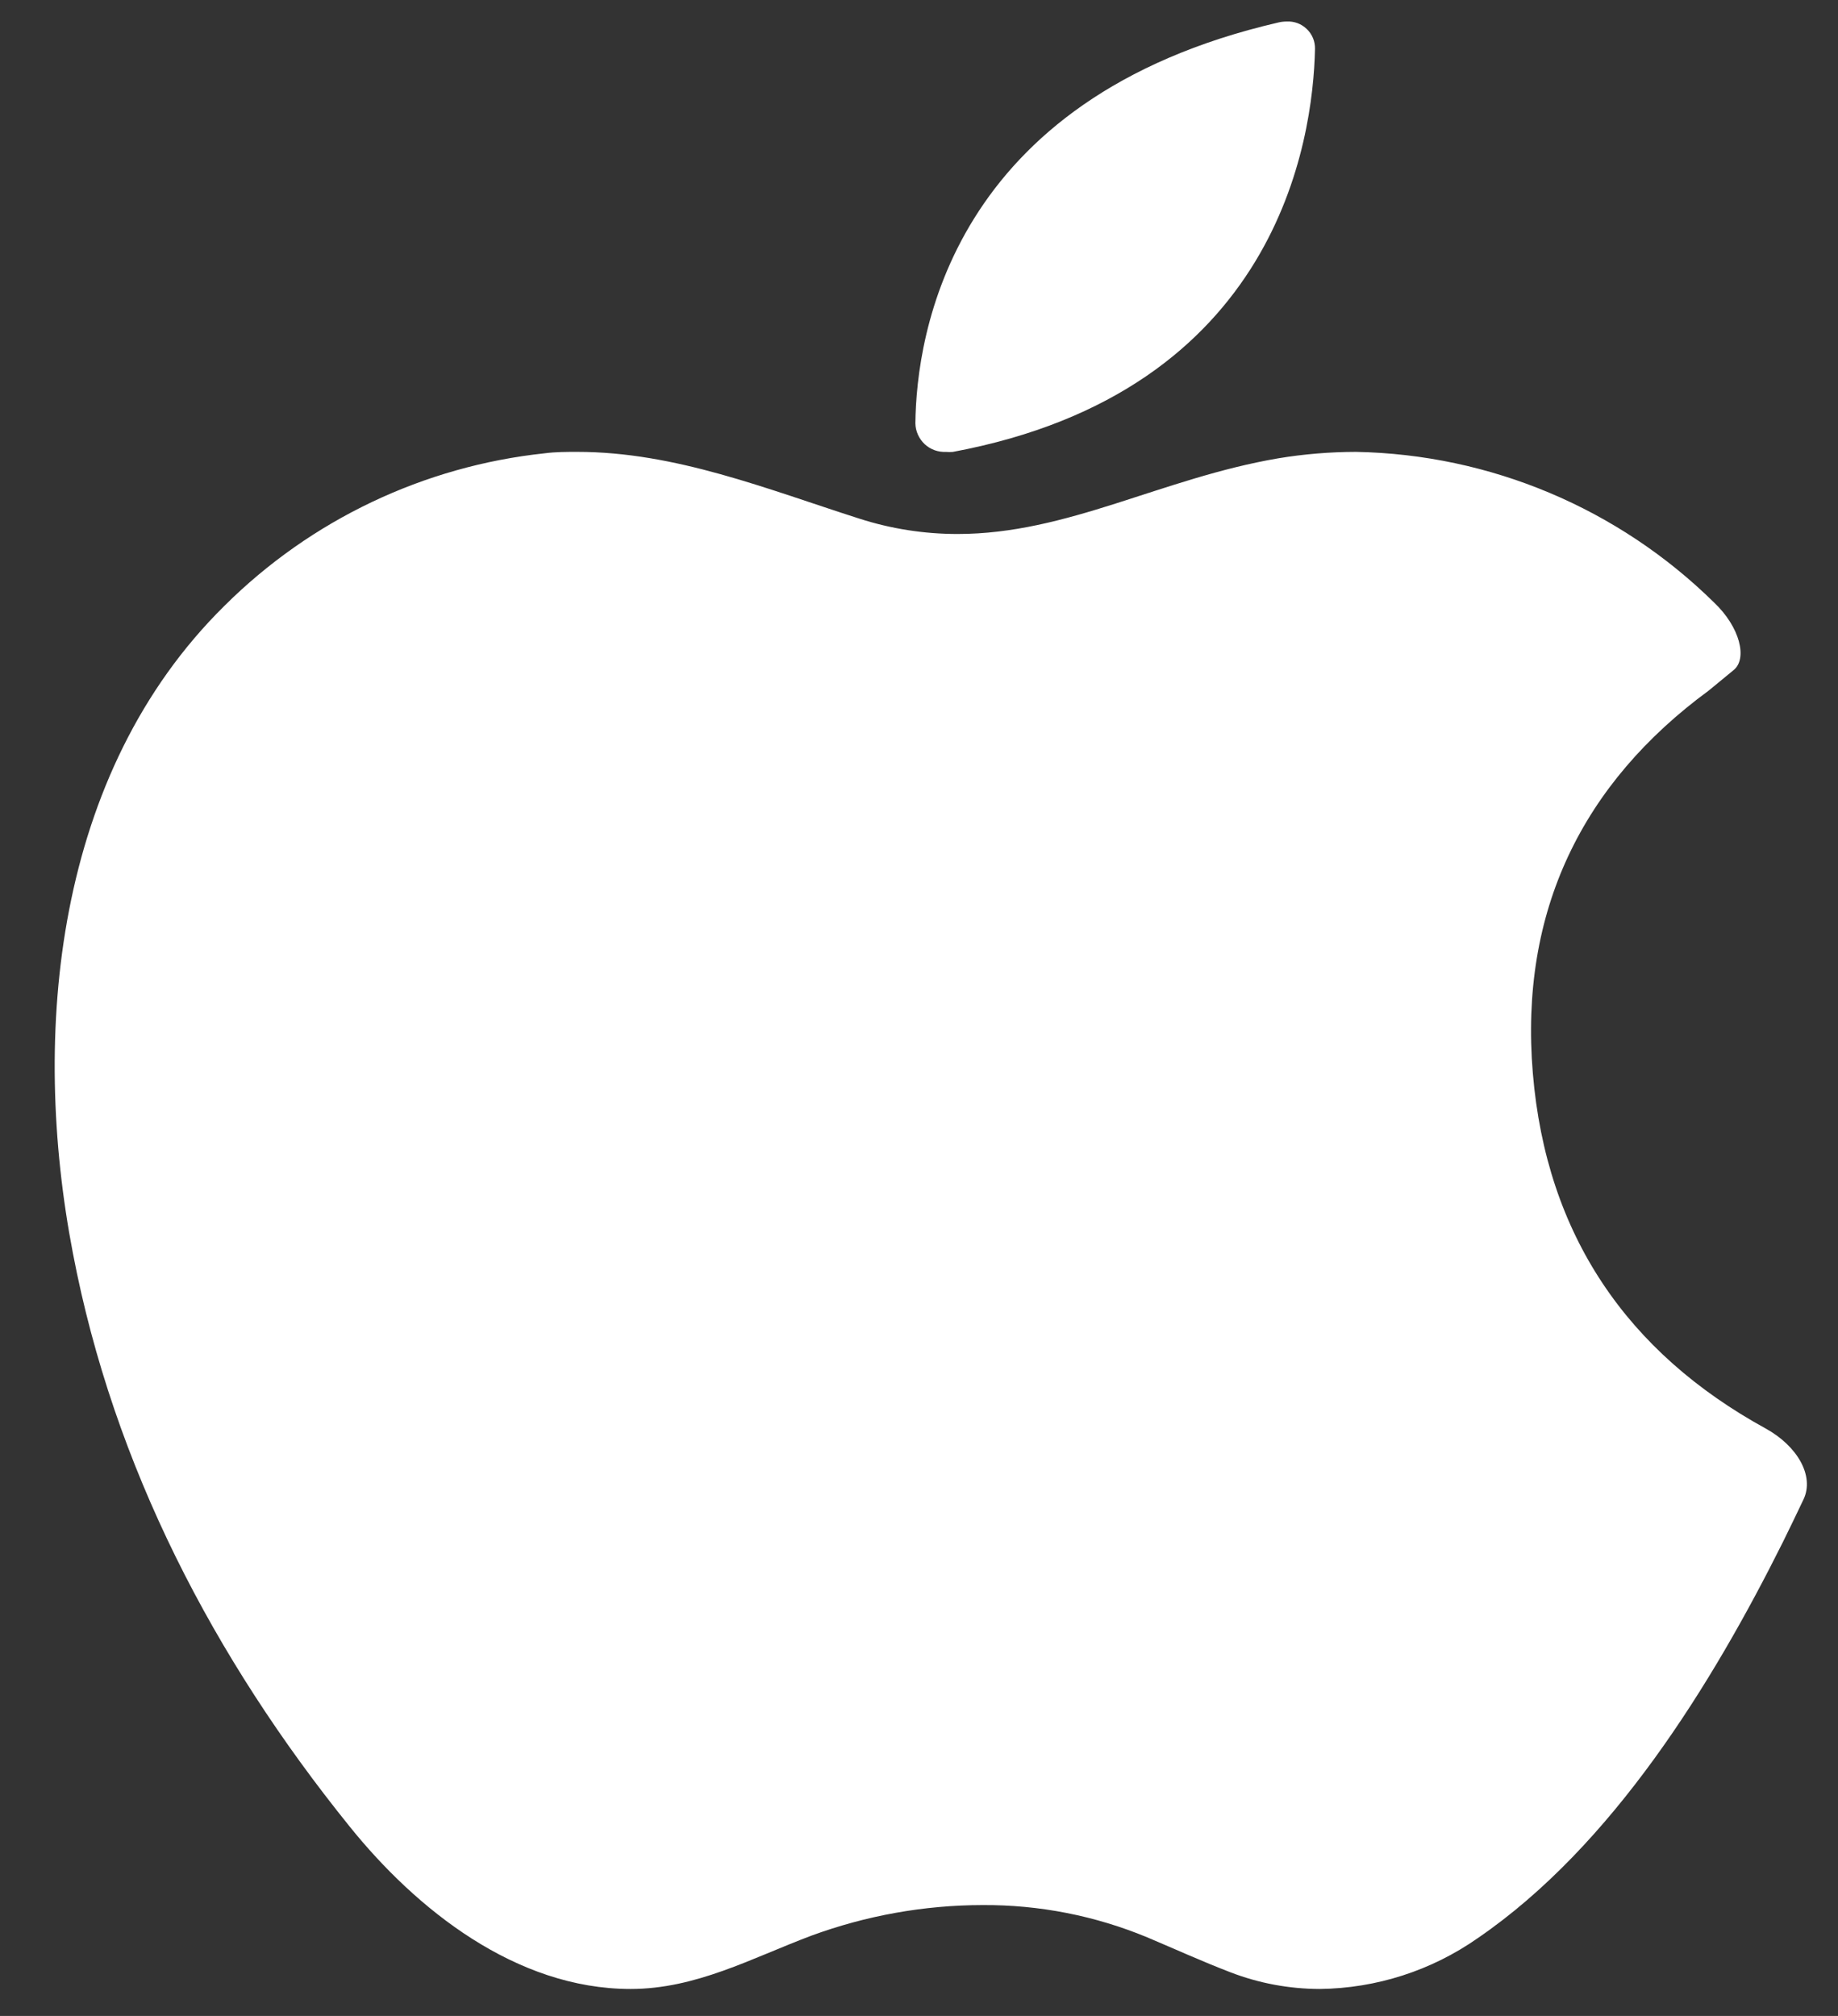 <svg width="31" height="34" viewBox="0 0 31 34" fill="none" xmlns="http://www.w3.org/2000/svg">
<rect x="0" y="0" width="31" height="34" fill="#333333" stroke="none"/>
<path d="M5.897 30.805C7.017 32.197 8.699 33.545 10.636 33.545C11.738 33.545 12.673 33.027 13.679 32.648C14.606 32.307 15.585 32.131 16.572 32.13C17.525 32.124 18.469 32.309 19.349 32.674C19.815 32.871 20.277 33.081 20.751 33.263C21.233 33.449 21.744 33.544 22.26 33.545C23.215 33.534 24.143 33.235 24.925 32.687C27.196 31.132 28.878 28.399 30.071 26.007C30.19 25.768 30.304 25.527 30.418 25.289C30.608 24.889 30.309 24.384 29.781 24.093C27.448 22.813 26.081 20.832 25.853 18.1C25.625 15.367 26.688 13.211 28.822 11.645L29.241 11.3C29.475 11.108 29.348 10.577 28.91 10.162C27.296 8.573 25.134 7.663 22.869 7.621C22.43 7.622 21.991 7.658 21.558 7.73C19.587 8.067 18.006 9.006 16.15 9.006C15.587 9.006 15.027 8.919 14.491 8.746C12.935 8.249 11.39 7.621 9.736 7.621C9.555 7.621 9.371 7.621 9.187 7.645C7.148 7.862 5.244 8.768 3.789 10.214C0.922 13.04 0.515 17.428 1.23 21.138C1.917 24.731 3.608 27.969 5.897 30.805Z" fill="white"/>
<path d="M15.957 7.622C15.995 7.625 16.032 7.625 16.069 7.622C21.547 6.6 22.146 2.37 22.179 0.824C22.18 0.762 22.169 0.7 22.145 0.642C22.121 0.585 22.085 0.532 22.04 0.489C21.995 0.446 21.942 0.412 21.883 0.39C21.825 0.369 21.762 0.359 21.7 0.363C21.653 0.363 21.607 0.368 21.562 0.379C16.03 1.659 15.455 5.649 15.439 7.14C15.44 7.206 15.455 7.271 15.482 7.331C15.509 7.391 15.548 7.446 15.596 7.491C15.644 7.536 15.701 7.57 15.763 7.593C15.825 7.615 15.892 7.625 15.957 7.622Z" fill="white"/>
</svg>
